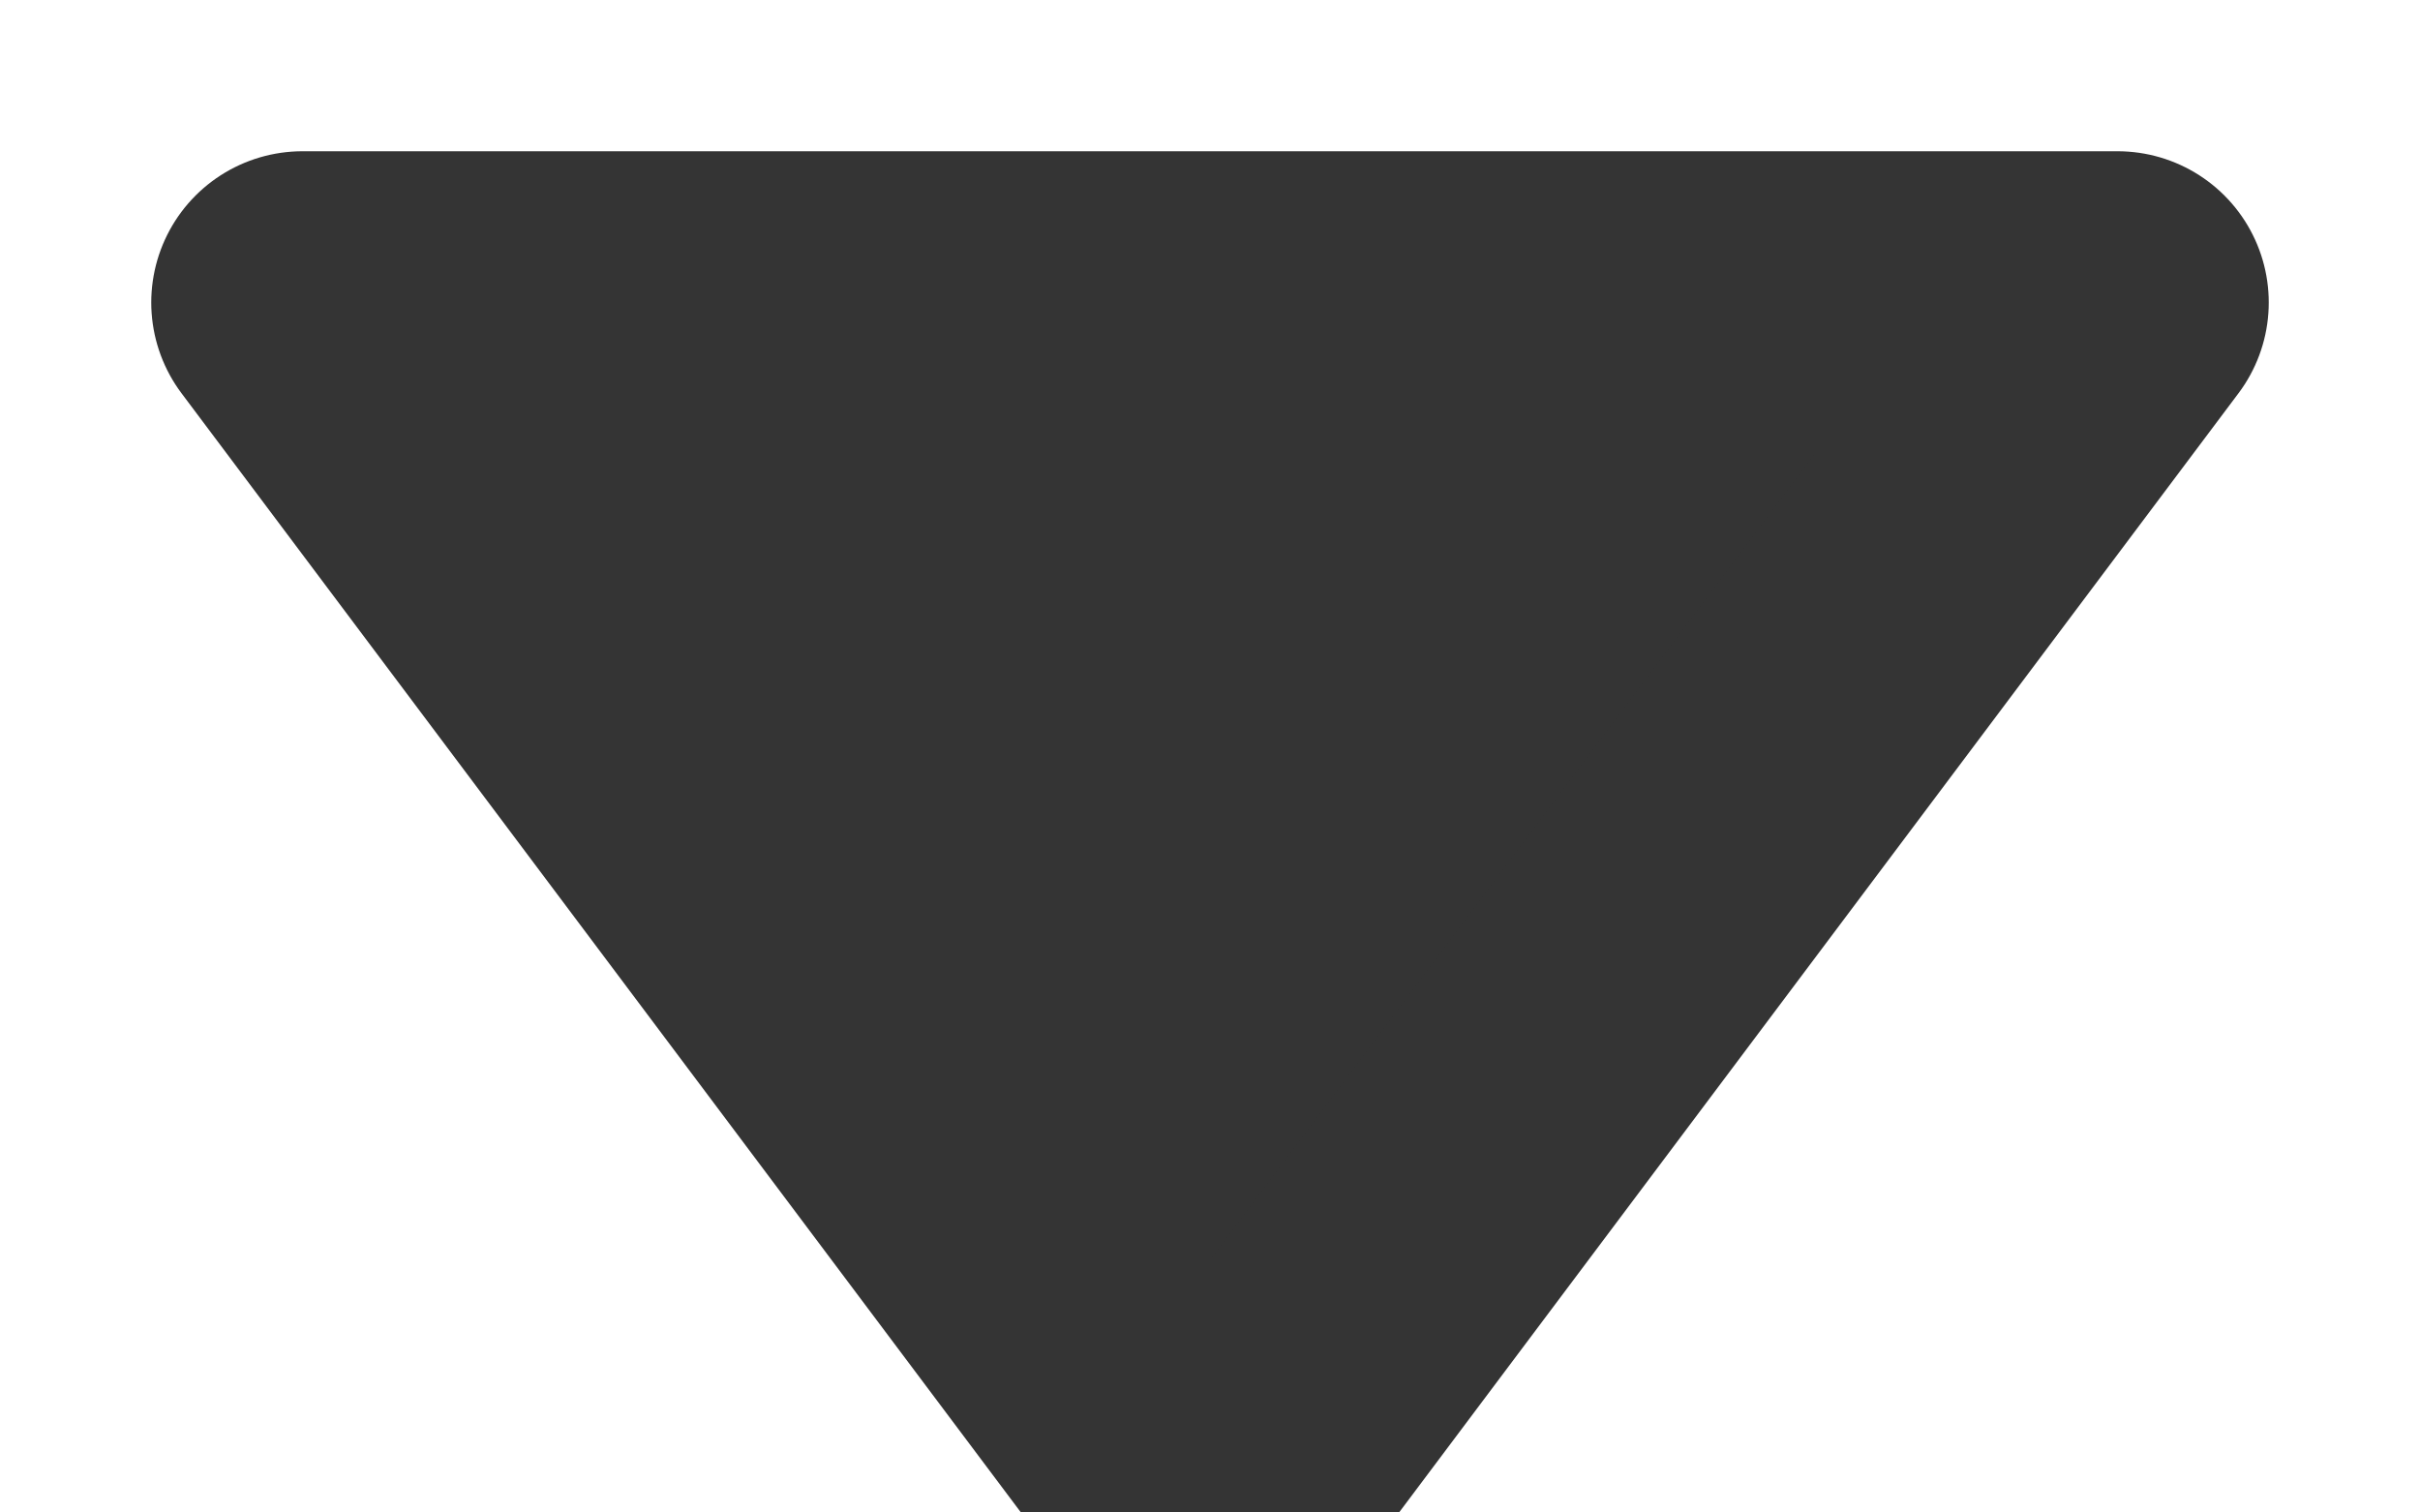 <?xml version="1.0" encoding="UTF-8"?>
<svg width="8px" height="5px" viewBox="0 0 8 5" version="1.1" xmlns="http://www.w3.org/2000/svg" xmlns:xlink="http://www.w3.org/1999/xlink">
    <!-- Generator: Sketch 48.2 (47327) - http://www.bohemiancoding.com/sketch -->
    <title>Path 2 Copy</title>
    <desc>Created with Sketch.</desc>
    <defs></defs>
    <g id="KRT_TeamPage" stroke="none" stroke-width="1" fill="none" fill-rule="evenodd" transform="translate(-1168, -115)" stroke-linecap="round" stroke-linejoin="round">
        <g id="Group-2" transform="translate(889, 108)" fill="#343434" stroke="#343434">
            <polygon id="Path-2-Copy" points="280 8 283 12 284.041 10.612 286 8"></polygon>
        </g>
    </g>
</svg>